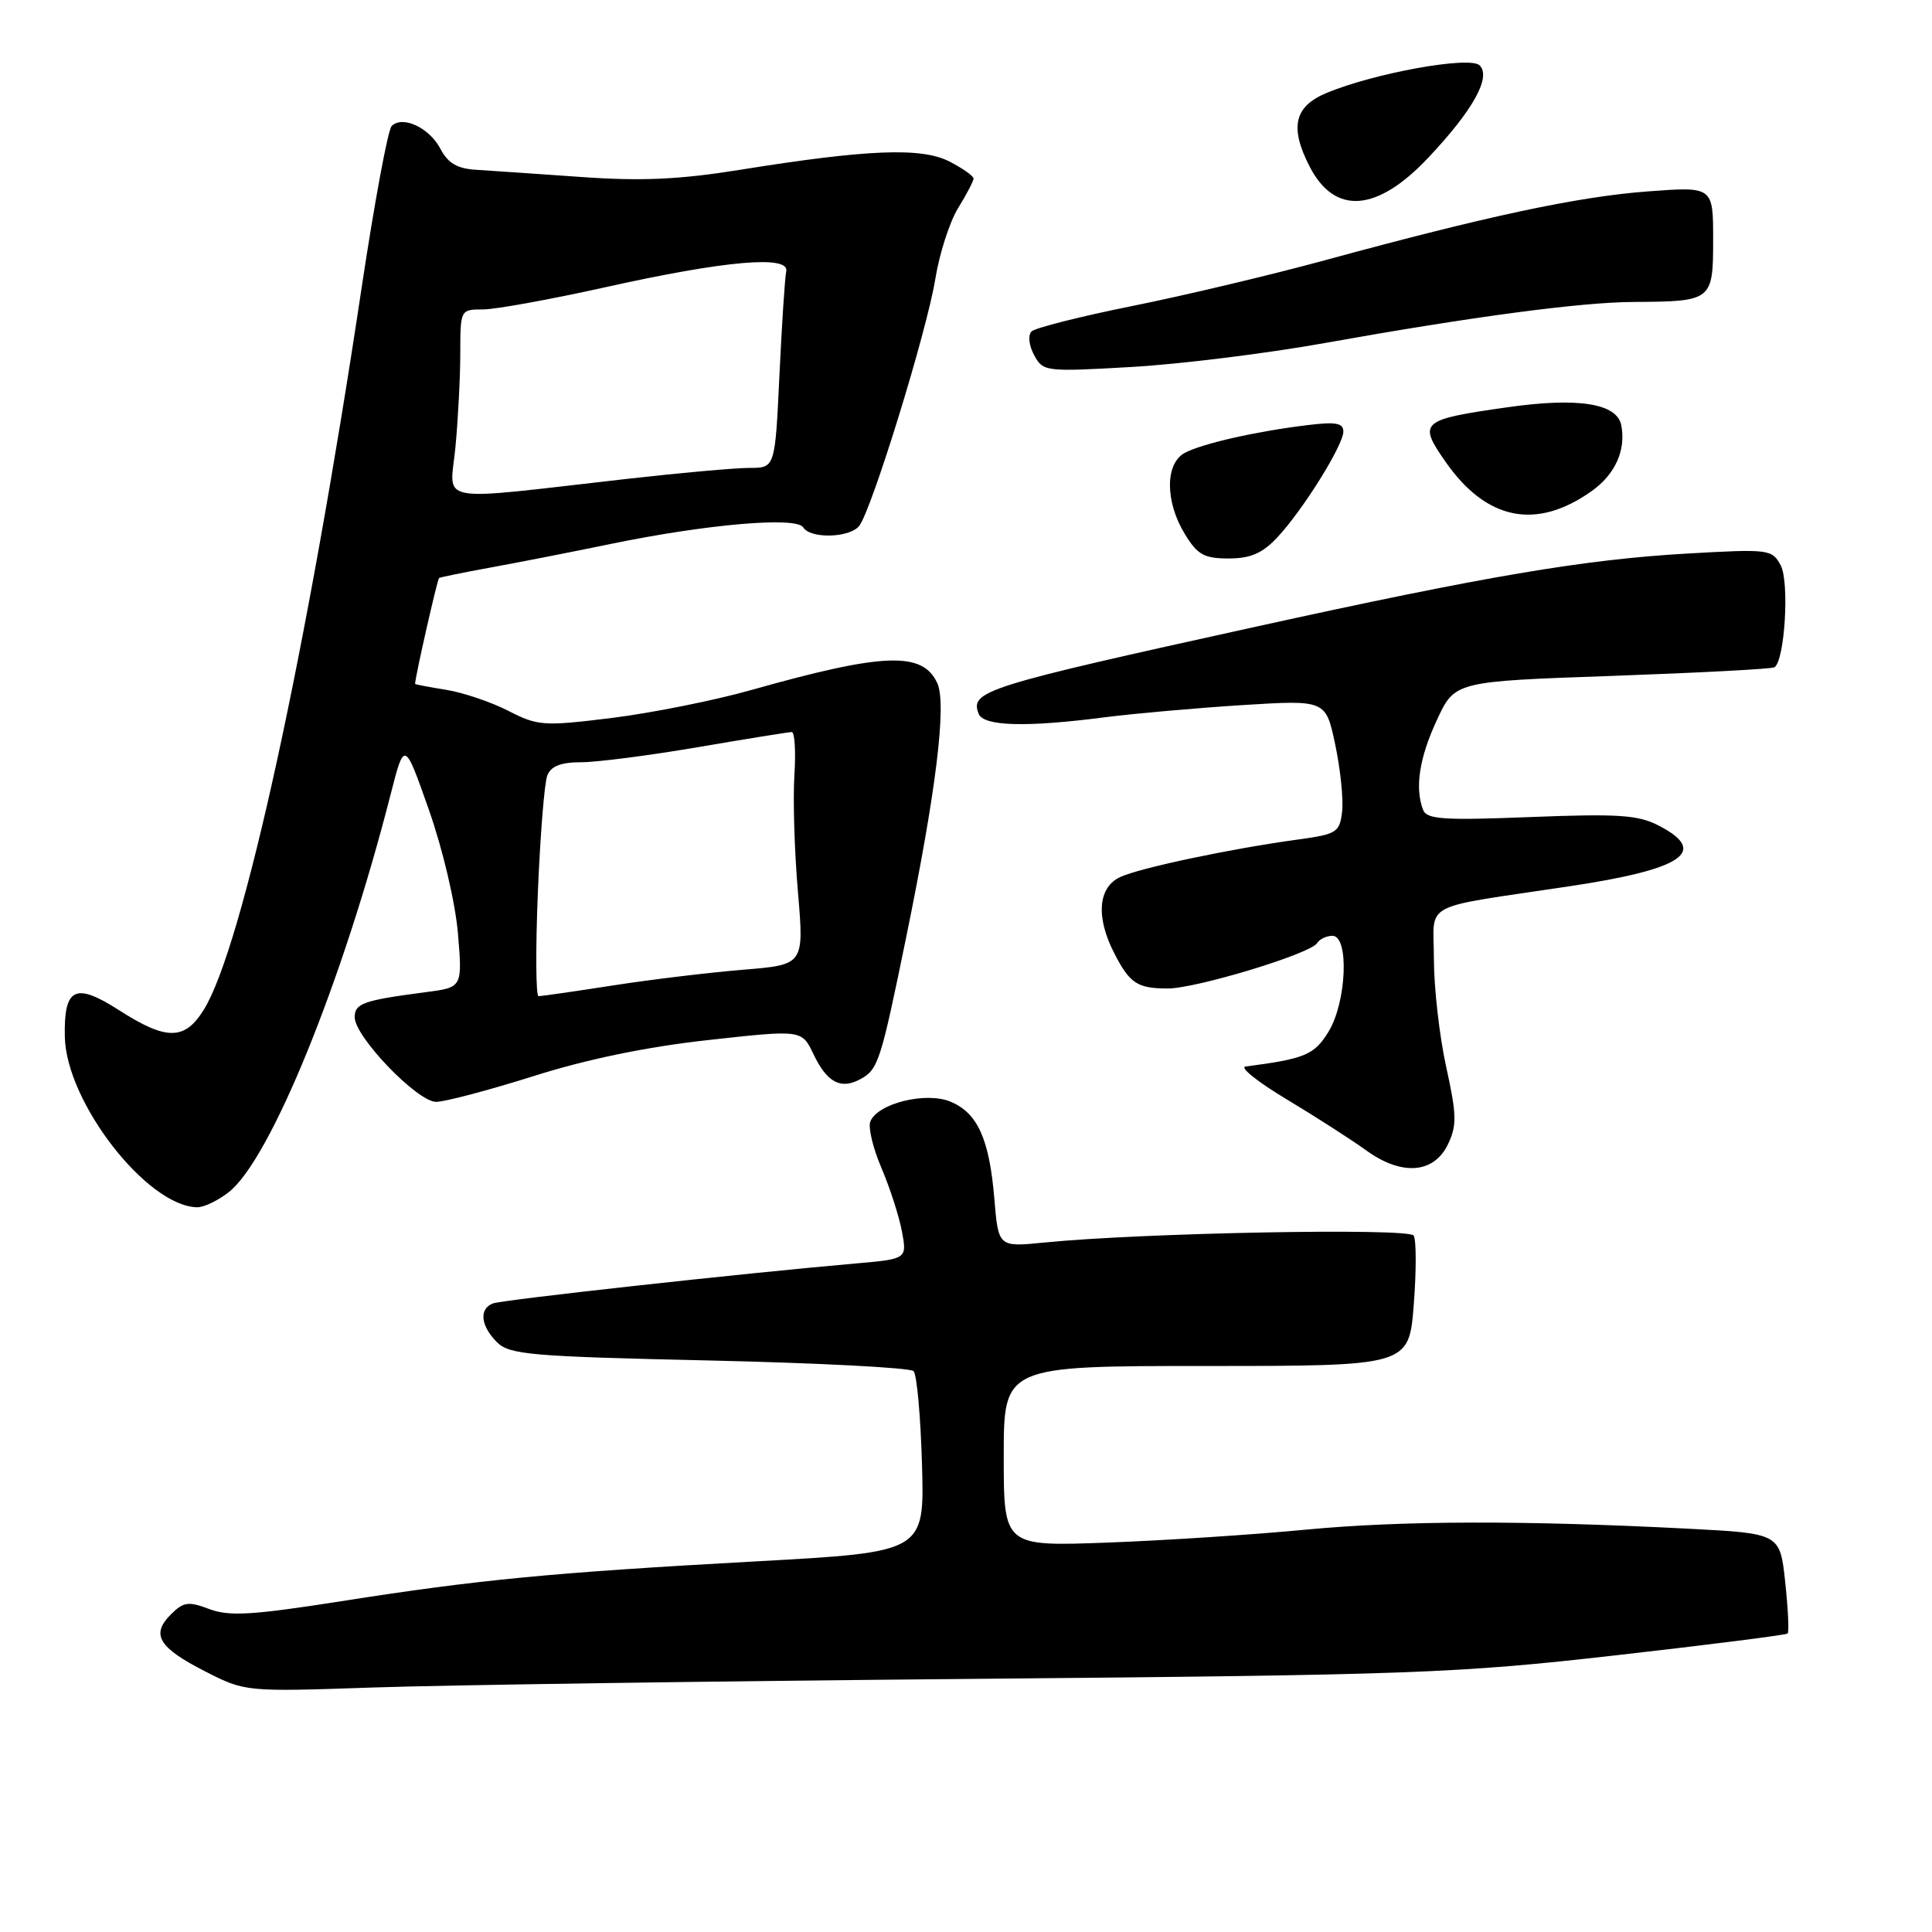 <?xml version="1.0" encoding="UTF-8" standalone="no"?>
<!DOCTYPE svg PUBLIC "-//W3C//DTD SVG 1.1//EN" "http://www.w3.org/Graphics/SVG/1.1/DTD/svg11.dtd" >
<svg xmlns="http://www.w3.org/2000/svg" xmlns:xlink="http://www.w3.org/1999/xlink" version="1.1" viewBox="0 0 256 256">
 <g >
 <path fill="currentColor"
d=" M 129.00 222.46 C 187.31 221.94 193.01 221.73 214.00 219.35 C 226.38 217.95 236.67 216.64 236.87 216.45 C 237.08 216.25 236.93 213.19 236.55 209.64 C 235.86 203.19 235.86 203.19 223.68 202.56 C 201.88 201.44 185.74 201.48 173.00 202.69 C 166.12 203.35 154.31 204.12 146.75 204.40 C 133.00 204.91 133.00 204.91 133.00 192.96 C 133.00 181.00 133.00 181.00 159.85 181.00 C 186.70 181.00 186.70 181.00 187.33 172.87 C 187.68 168.40 187.67 164.28 187.32 163.72 C 186.69 162.68 151.26 163.35 138.40 164.64 C 132.29 165.25 132.29 165.25 131.76 158.88 C 131.10 150.93 129.54 147.46 125.93 145.97 C 122.66 144.62 116.24 146.22 115.32 148.62 C 115.02 149.40 115.68 152.17 116.80 154.77 C 117.91 157.37 119.13 161.15 119.51 163.16 C 120.19 166.82 120.19 166.82 113.34 167.42 C 98.35 168.73 66.57 172.23 65.32 172.71 C 63.45 173.42 63.68 175.68 65.84 177.84 C 67.50 179.50 70.24 179.74 93.97 180.27 C 108.43 180.60 120.62 181.23 121.05 181.68 C 121.49 182.13 121.99 187.71 122.17 194.08 C 122.50 205.66 122.50 205.66 100.35 206.88 C 73.10 208.38 63.49 209.30 45.21 212.17 C 33.41 214.02 30.36 214.20 27.74 213.21 C 24.96 212.16 24.31 212.25 22.64 213.92 C 19.97 216.59 21.00 218.31 27.17 221.46 C 32.50 224.18 32.50 224.18 49.50 223.60 C 58.85 223.28 94.62 222.76 129.00 222.46 Z  M 30.33 157.95 C 35.84 153.62 45.43 130.04 51.75 105.30 C 53.59 98.10 53.59 98.10 56.84 107.33 C 58.68 112.58 60.34 119.63 60.68 123.70 C 61.28 130.84 61.28 130.84 56.39 131.47 C 48.15 132.55 47.00 132.95 47.00 134.79 C 47.00 137.38 55.30 146.00 57.79 146.00 C 58.95 146.00 64.76 144.46 70.70 142.59 C 77.79 140.34 85.75 138.70 93.87 137.81 C 106.24 136.44 106.24 136.44 107.79 139.68 C 109.56 143.41 111.39 144.40 113.95 143.02 C 116.36 141.74 116.67 140.78 120.01 124.50 C 124.04 104.90 125.46 93.31 124.20 90.53 C 122.26 86.29 117.10 86.48 99.59 91.42 C 94.69 92.81 86.36 94.47 81.09 95.13 C 72.00 96.25 71.28 96.20 67.34 94.18 C 65.05 93.01 61.34 91.76 59.09 91.40 C 56.84 91.04 55.00 90.69 55.00 90.62 C 55.00 89.76 57.95 76.74 58.18 76.59 C 58.36 76.48 61.42 75.85 65.00 75.20 C 68.58 74.55 75.78 73.14 81.00 72.06 C 93.74 69.44 105.53 68.43 106.43 69.88 C 107.37 71.41 112.51 71.29 113.83 69.71 C 115.45 67.75 122.81 43.91 123.93 36.98 C 124.47 33.63 125.83 29.40 126.95 27.58 C 128.08 25.75 129.00 23.99 129.00 23.66 C 129.00 23.32 127.57 22.31 125.82 21.41 C 122.13 19.50 114.96 19.78 98.00 22.51 C 90.02 23.79 84.98 24.02 77.00 23.45 C 71.22 23.04 64.97 22.62 63.10 22.50 C 60.59 22.35 59.36 21.63 58.36 19.72 C 56.89 16.92 53.34 15.26 51.90 16.70 C 51.40 17.20 49.62 26.81 47.93 38.05 C 40.68 86.36 32.15 125.44 27.03 133.75 C 24.49 137.88 22.08 137.90 15.78 133.86 C 9.95 130.12 8.45 130.86 8.59 137.40 C 8.78 146.06 19.48 159.84 26.12 159.97 C 27.00 159.99 28.90 159.08 30.33 157.95 Z  M 191.87 151.61 C 193.06 149.11 193.02 147.70 191.62 141.33 C 190.73 137.27 190.00 130.86 190.00 127.10 C 190.00 119.31 187.86 120.46 208.00 117.43 C 223.06 115.17 226.46 112.84 219.78 109.39 C 217.06 107.98 214.42 107.81 202.85 108.26 C 191.30 108.72 189.05 108.57 188.57 107.32 C 187.45 104.40 188.06 100.42 190.40 95.40 C 192.77 90.29 192.77 90.29 213.63 89.56 C 225.10 89.15 234.77 88.64 235.12 88.42 C 236.49 87.58 237.13 77.11 235.95 74.91 C 234.81 72.78 234.41 72.73 223.54 73.35 C 209.91 74.13 196.71 76.37 166.50 83.02 C 130.42 90.96 128.51 91.56 129.67 94.57 C 130.31 96.24 135.95 96.40 146.50 95.03 C 150.35 94.54 158.49 93.82 164.59 93.43 C 175.67 92.74 175.67 92.74 176.92 98.64 C 177.61 101.89 178.02 105.88 177.84 107.51 C 177.52 110.30 177.15 110.53 172.00 111.24 C 163.17 112.44 151.13 114.98 148.46 116.20 C 145.50 117.55 145.17 121.49 147.64 126.30 C 149.69 130.30 150.69 130.97 154.70 130.98 C 158.44 131.00 173.64 126.39 174.52 124.97 C 174.85 124.44 175.77 124.00 176.56 124.00 C 178.79 124.00 178.44 132.77 176.04 136.70 C 174.17 139.77 172.91 140.30 165.03 141.32 C 164.23 141.43 166.70 143.40 170.53 145.69 C 174.36 147.99 179.07 151.02 181.00 152.41 C 185.72 155.84 190.00 155.52 191.87 151.61 Z  M 169.21 71.25 C 172.60 67.65 178.00 59.00 178.00 57.18 C 178.00 56.05 176.98 55.87 173.25 56.33 C 166.42 57.16 159.28 58.78 156.99 60.01 C 154.37 61.41 154.37 66.46 156.99 70.75 C 158.67 73.51 159.55 74.00 162.80 74.00 C 165.68 74.00 167.26 73.32 169.21 71.25 Z  M 210.92 65.06 C 214.03 62.84 215.46 59.65 214.83 56.36 C 214.27 53.45 209.13 52.63 199.78 53.96 C 188.22 55.60 187.86 55.92 191.55 61.20 C 196.97 68.97 203.58 70.28 210.92 65.06 Z  M 175.50 45.46 C 195.02 41.97 209.45 40.04 216.50 40.01 C 226.87 39.95 227.00 39.85 227.00 31.74 C 227.00 24.71 227.00 24.71 218.25 25.37 C 209.03 26.07 196.98 28.64 175.50 34.50 C 168.35 36.45 156.88 39.17 150.02 40.55 C 143.16 41.93 137.15 43.45 136.68 43.92 C 136.19 44.41 136.34 45.78 137.02 47.04 C 138.20 49.24 138.49 49.28 149.86 48.63 C 156.26 48.27 167.80 46.84 175.50 45.46 Z  M 189.27 20.88 C 195.19 14.60 197.62 10.22 196.06 8.66 C 194.79 7.39 182.07 9.68 175.75 12.33 C 171.48 14.11 170.86 16.89 173.55 22.10 C 176.88 28.54 182.48 28.10 189.27 20.88 Z  M 71.27 118.25 C 71.58 110.69 72.14 103.71 72.52 102.75 C 73.01 101.51 74.33 101.00 77.01 101.00 C 79.09 101.00 86.07 100.10 92.50 99.00 C 98.93 97.90 104.52 97.00 104.91 97.00 C 105.31 97.00 105.46 99.59 105.26 102.75 C 105.06 105.91 105.27 112.85 105.73 118.17 C 106.55 127.83 106.55 127.83 98.53 128.49 C 94.11 128.85 86.34 129.78 81.26 130.57 C 76.18 131.36 71.72 132.00 71.36 132.00 C 71.00 132.00 70.96 125.81 71.27 118.25 Z  M 60.35 59.22 C 60.70 55.52 60.99 49.91 60.99 46.75 C 61.00 41.03 61.01 41.00 64.01 41.00 C 65.66 41.00 72.97 39.67 80.26 38.05 C 96.12 34.52 104.66 33.78 104.18 35.96 C 104.00 36.77 103.60 42.96 103.28 49.71 C 102.70 62.00 102.70 62.00 99.31 62.00 C 97.44 62.00 90.20 62.65 83.21 63.44 C 57.05 66.40 59.63 66.88 60.35 59.22 Z "/>
</g>
</svg>